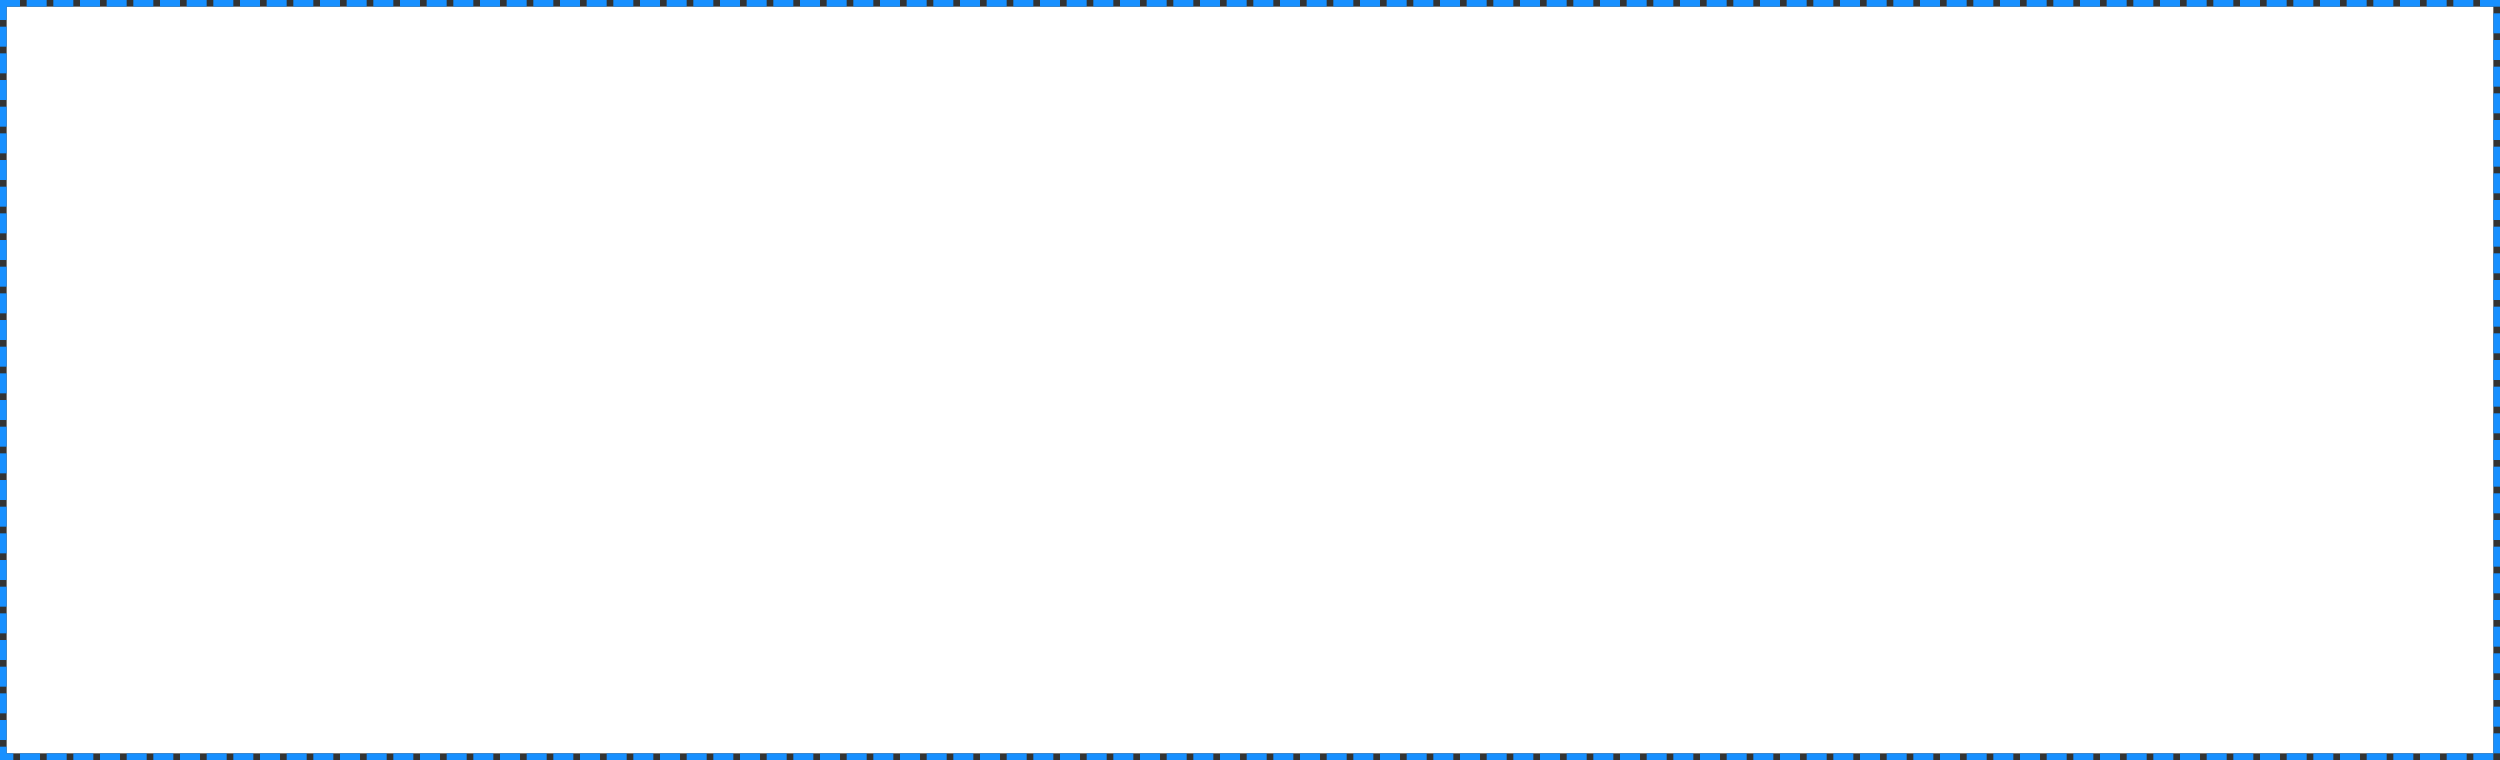 ﻿<?xml version="1.0" encoding="utf-8"?>
<svg version="1.1" xmlns:xlink="http://www.w3.org/1999/xlink" width="375px" height="114px" xmlns="http://www.w3.org/2000/svg">
  <rect width="100%" height="100%" fill="#333333" stroke="none"/>
  <g transform="matrix(1 0 0 1 -818 -124 )">
    <path d="M 819 125  L 1192 125  L 1192 237  L 819 237  L 819 125  Z " fill-rule="nonzero" fill="#ffffff" stroke="none" />
    <path d="M 818.5 124.5  L 1192.5 124.5  L 1192.5 237.5  L 818.5 237.5  L 818.5 124.5  Z " stroke-width="1" stroke-dasharray="3,1" stroke="#1890ff" fill="none" stroke-dashoffset="0.5" />
  </g>
</svg>